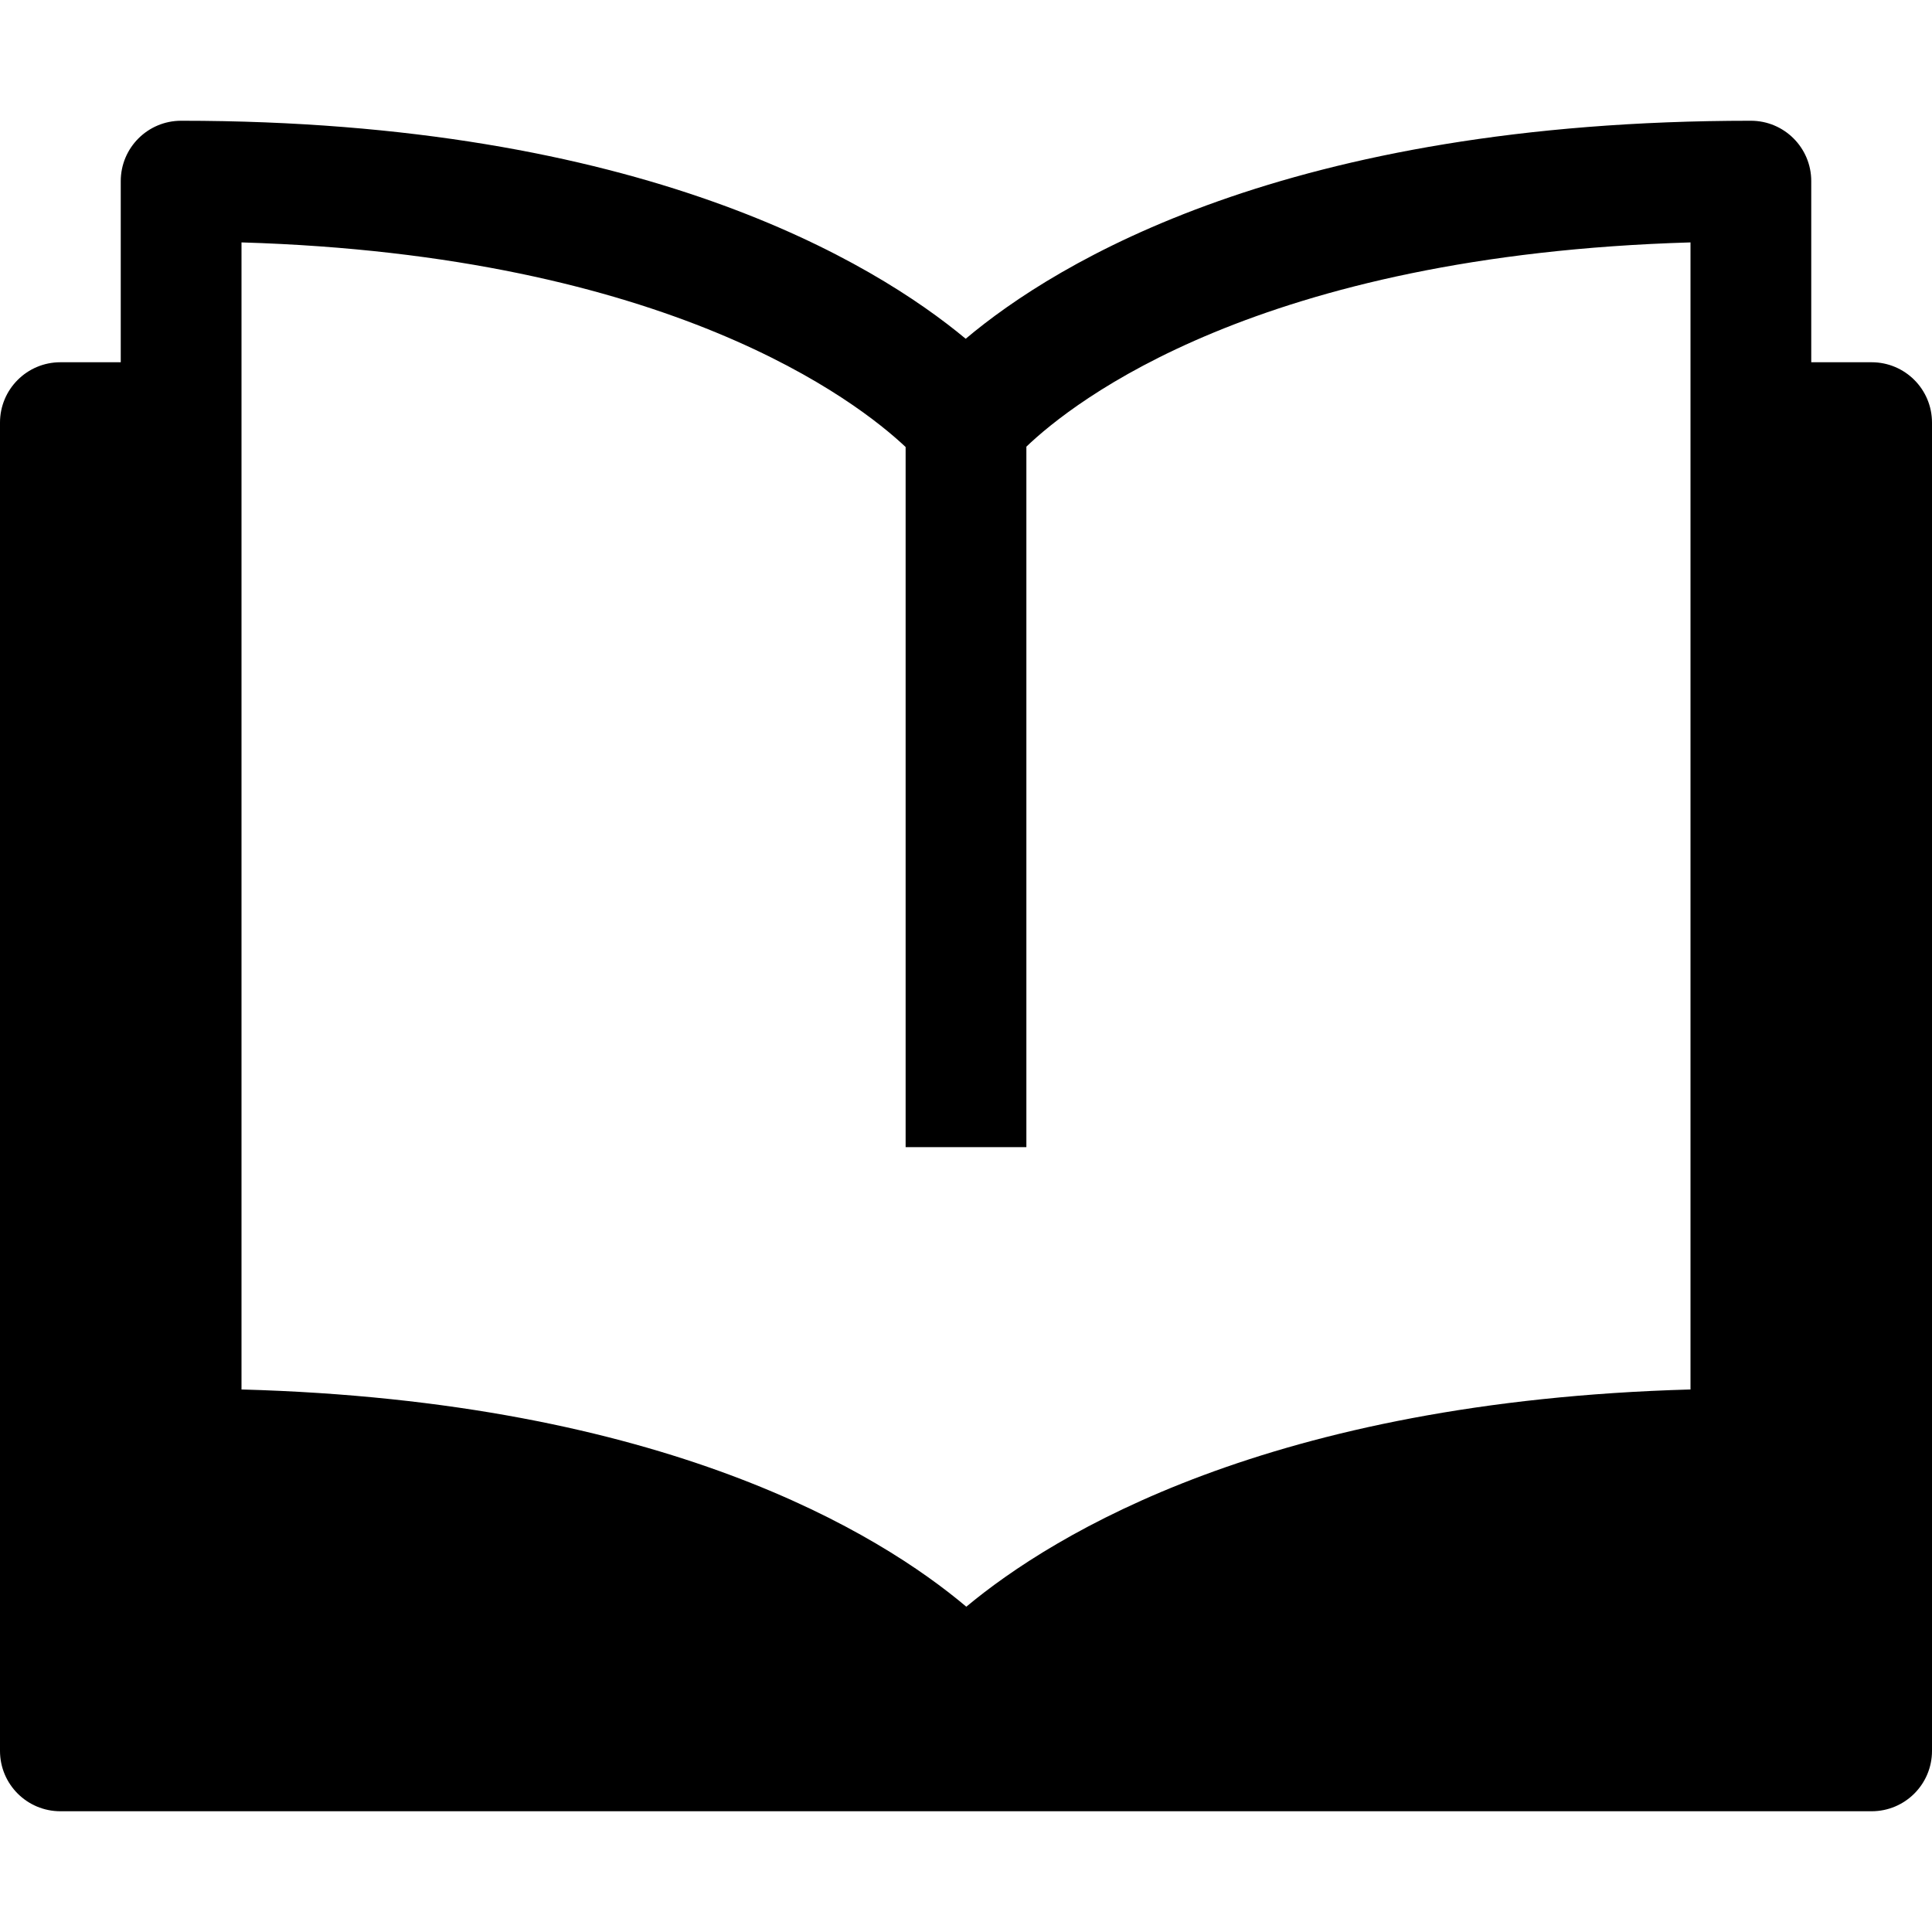 <?xml version="1.0" encoding="utf-8"?>
<!-- Generator: Adobe Illustrator 19.2.1, SVG Export Plug-In . SVG Version: 6.00 Build 0)  -->
<!DOCTYPE svg PUBLIC "-//W3C//DTD SVG 1.1//EN" "http://www.w3.org/Graphics/SVG/1.1/DTD/svg11.dtd">
<svg version="1.1" id="Layer_1" xmlns="http://www.w3.org/2000/svg" xmlns:xlink="http://www.w3.org/1999/xlink" x="0px" y="0px"
	 width="32px" height="32px" viewBox="0 0 32 32" enable-background="new 0 0 32 32" xml:space="preserve">
<path d="M31,6h-1V3c0-0.553-0.448-1-1-1c-7.683,0-11.504,2.347-13.005,3.611C14.481,4.352,10.633,2,3,2C2.448,2,2,2.447,2,3v3H1
	C0.448,6,0,6.447,0,7v22c0,0.553,0.448,1,1,1h30c0.552,0,1-0.447,1-1V7C32,6.447,31.552,6,31,6z M28,23.014
	c-6.972,0.194-10.549,2.395-11.995,3.598C14.571,25.403,11.017,23.206,4,23.014V4.015c7.096,0.211,10.205,2.64,11,3.389V19h2V7.398
	c0.776-0.743,3.841-3.173,11-3.383V23.014z"/>
</svg>
